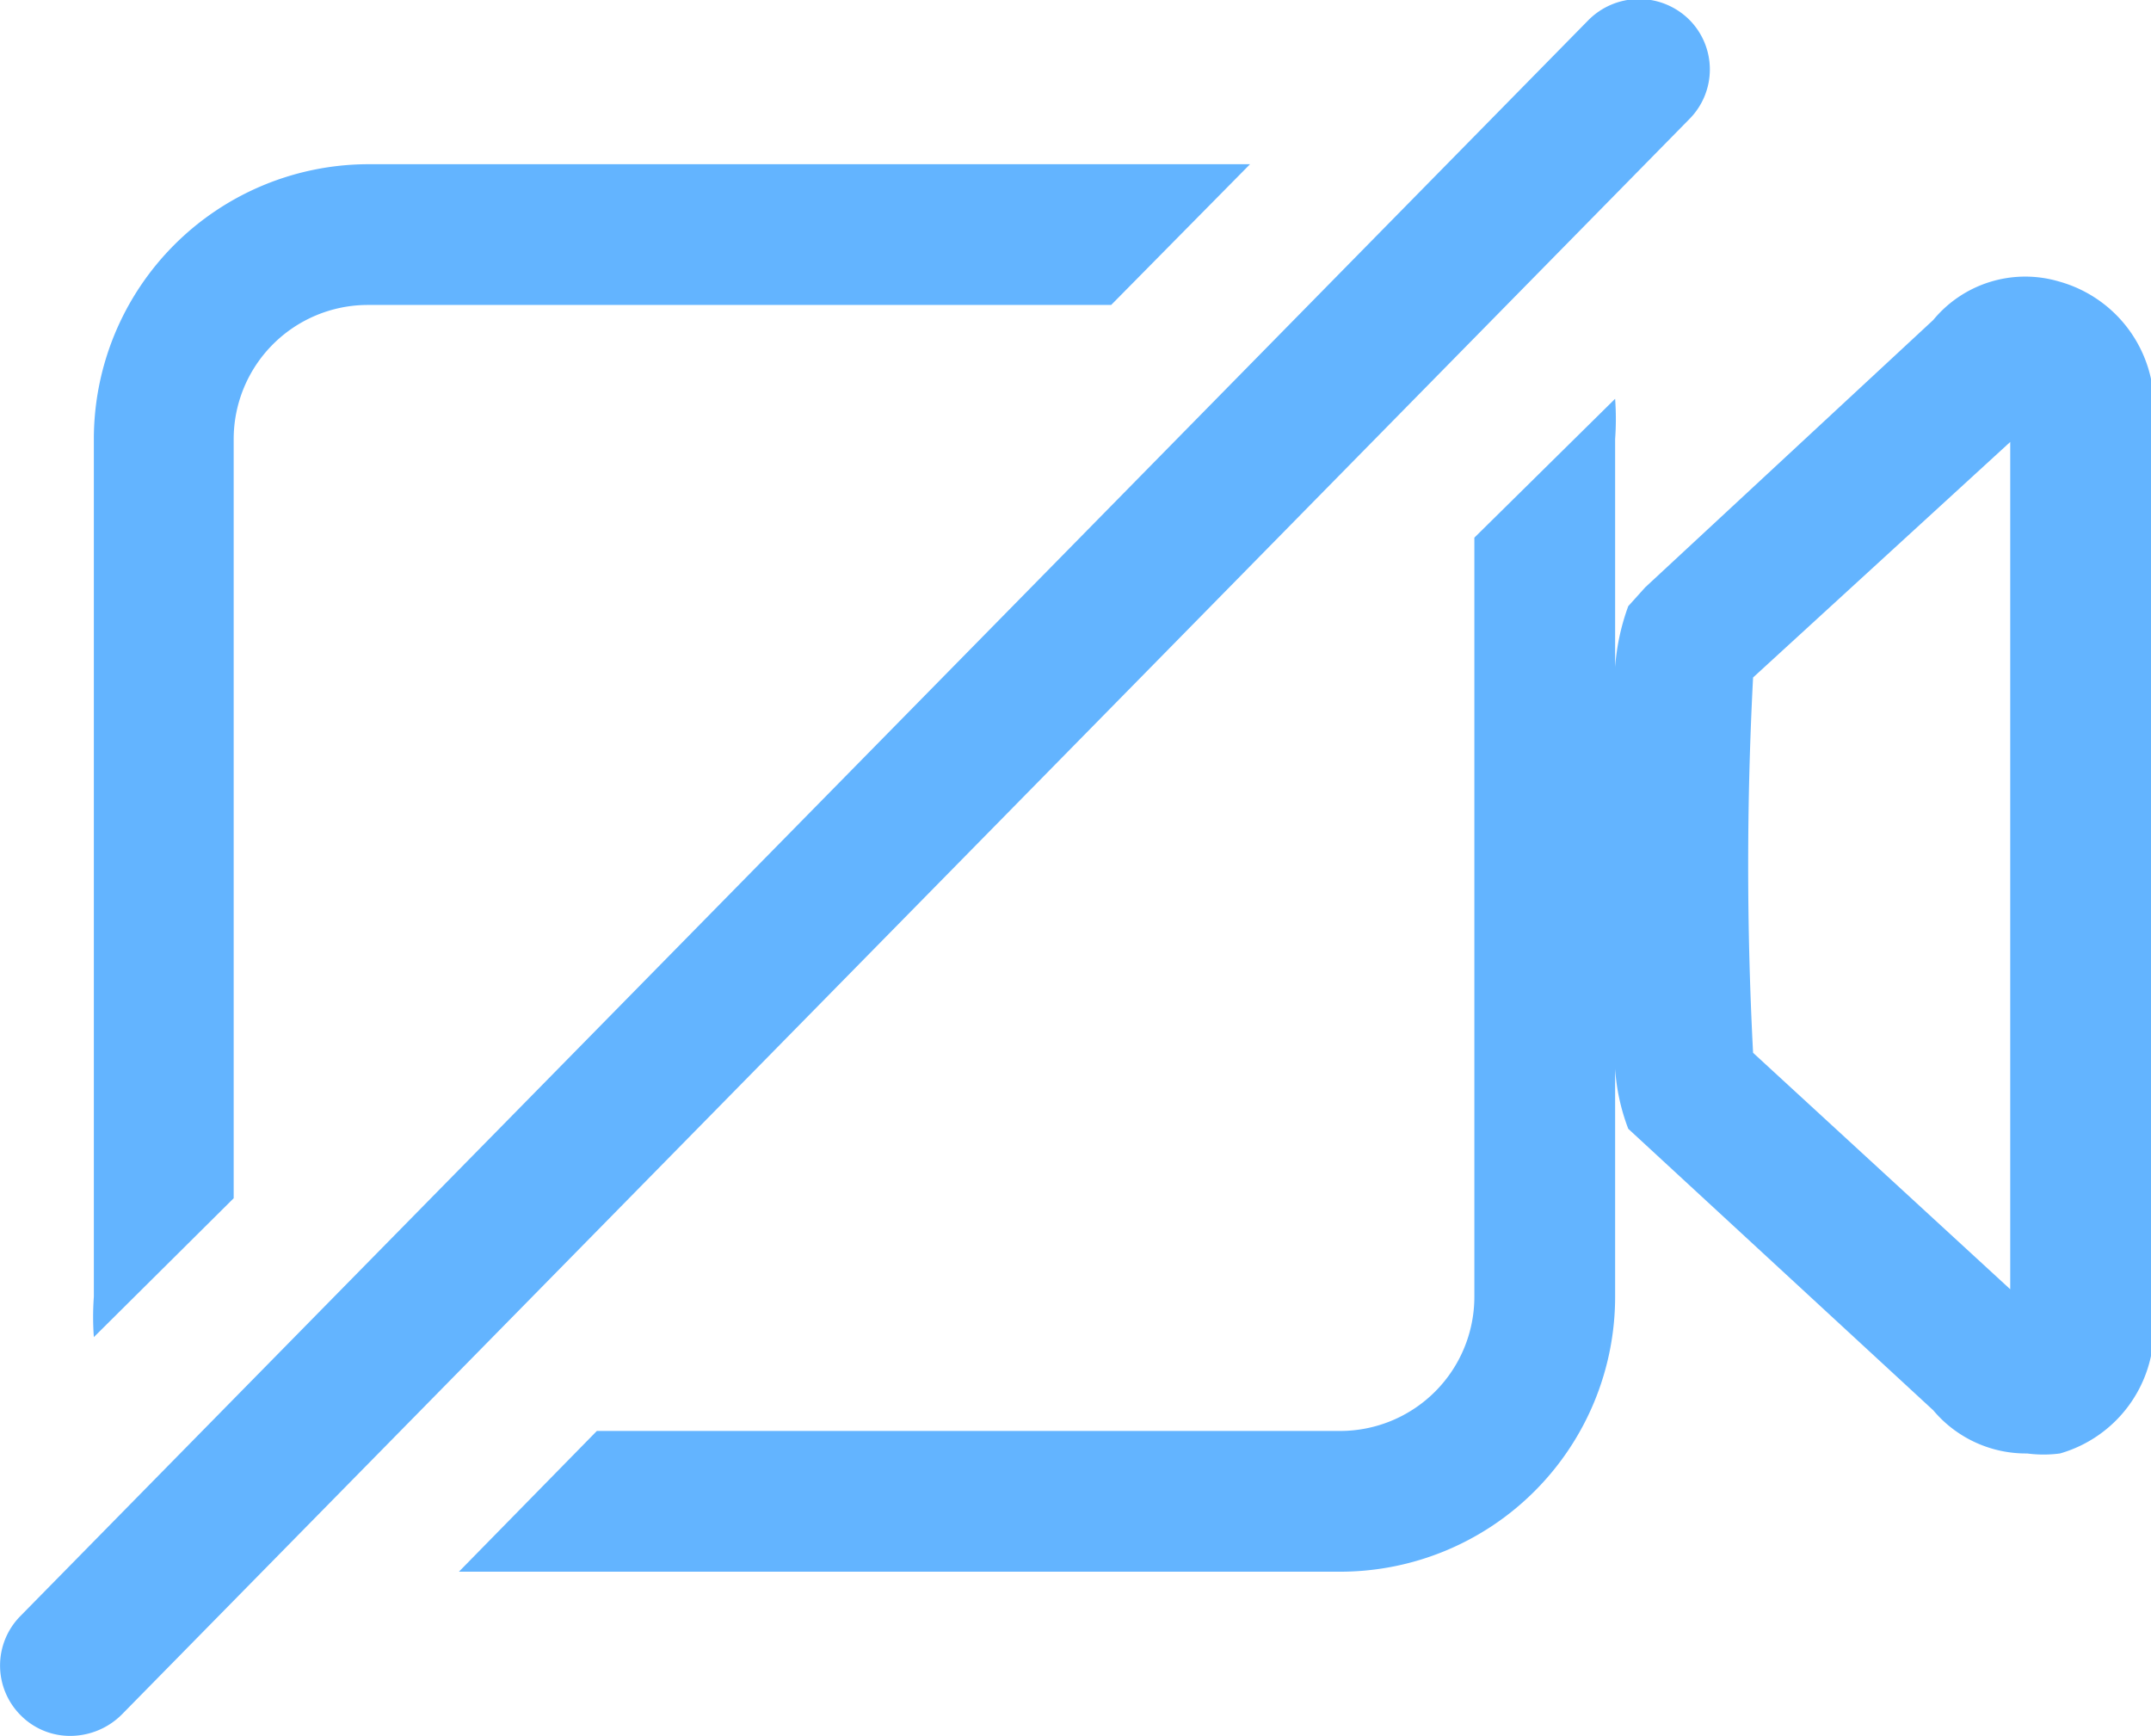<svg xmlns="http://www.w3.org/2000/svg" width="22.92" height="18.5" viewBox="0 0 22.92 18.5"><path d="M2.49,12.77V4.68A1.43,1.43,0,0,1,3.92,3.25h7.92l1.48-1.5H3.92A2.93,2.93,0,0,0,1,4.68v9.14a3,3,0,0,0,0,.43Z" fill="#63b4ff"/><path d="M21.94,3a1.27,1.27,0,0,0-1.34.41L17.53,6.26l-.18.2a2.38,2.38,0,0,0-.14.65V4.68a3,3,0,0,0,0-.43L15.71,5.73v8.09a1.43,1.43,0,0,1-1.42,1.43H6.36l-1.47,1.5h9.4a2.93,2.93,0,0,0,2.92-2.93V11.39a2.19,2.19,0,0,0,.14.64l3.25,3a1.29,1.29,0,0,0,1,.46,1.34,1.34,0,0,0,.35,0,1.38,1.38,0,0,0,1-1.36V4.39A1.38,1.38,0,0,0,21.94,3Zm-.52,10.74-2.74-2.52a38.31,38.31,0,0,1,0-4l2.74-2.51Z" fill="#63b4ff"/><path d="M.75,18.5a.74.74,0,0,1-.53-.22.75.75,0,0,1,0-1.06L16.92.22A.76.76,0,0,1,18,.21a.75.75,0,0,1,0,1.06l-16.7,17A.78.78,0,0,1,.75,18.5Z" fill="#63b4ff"/></svg>
